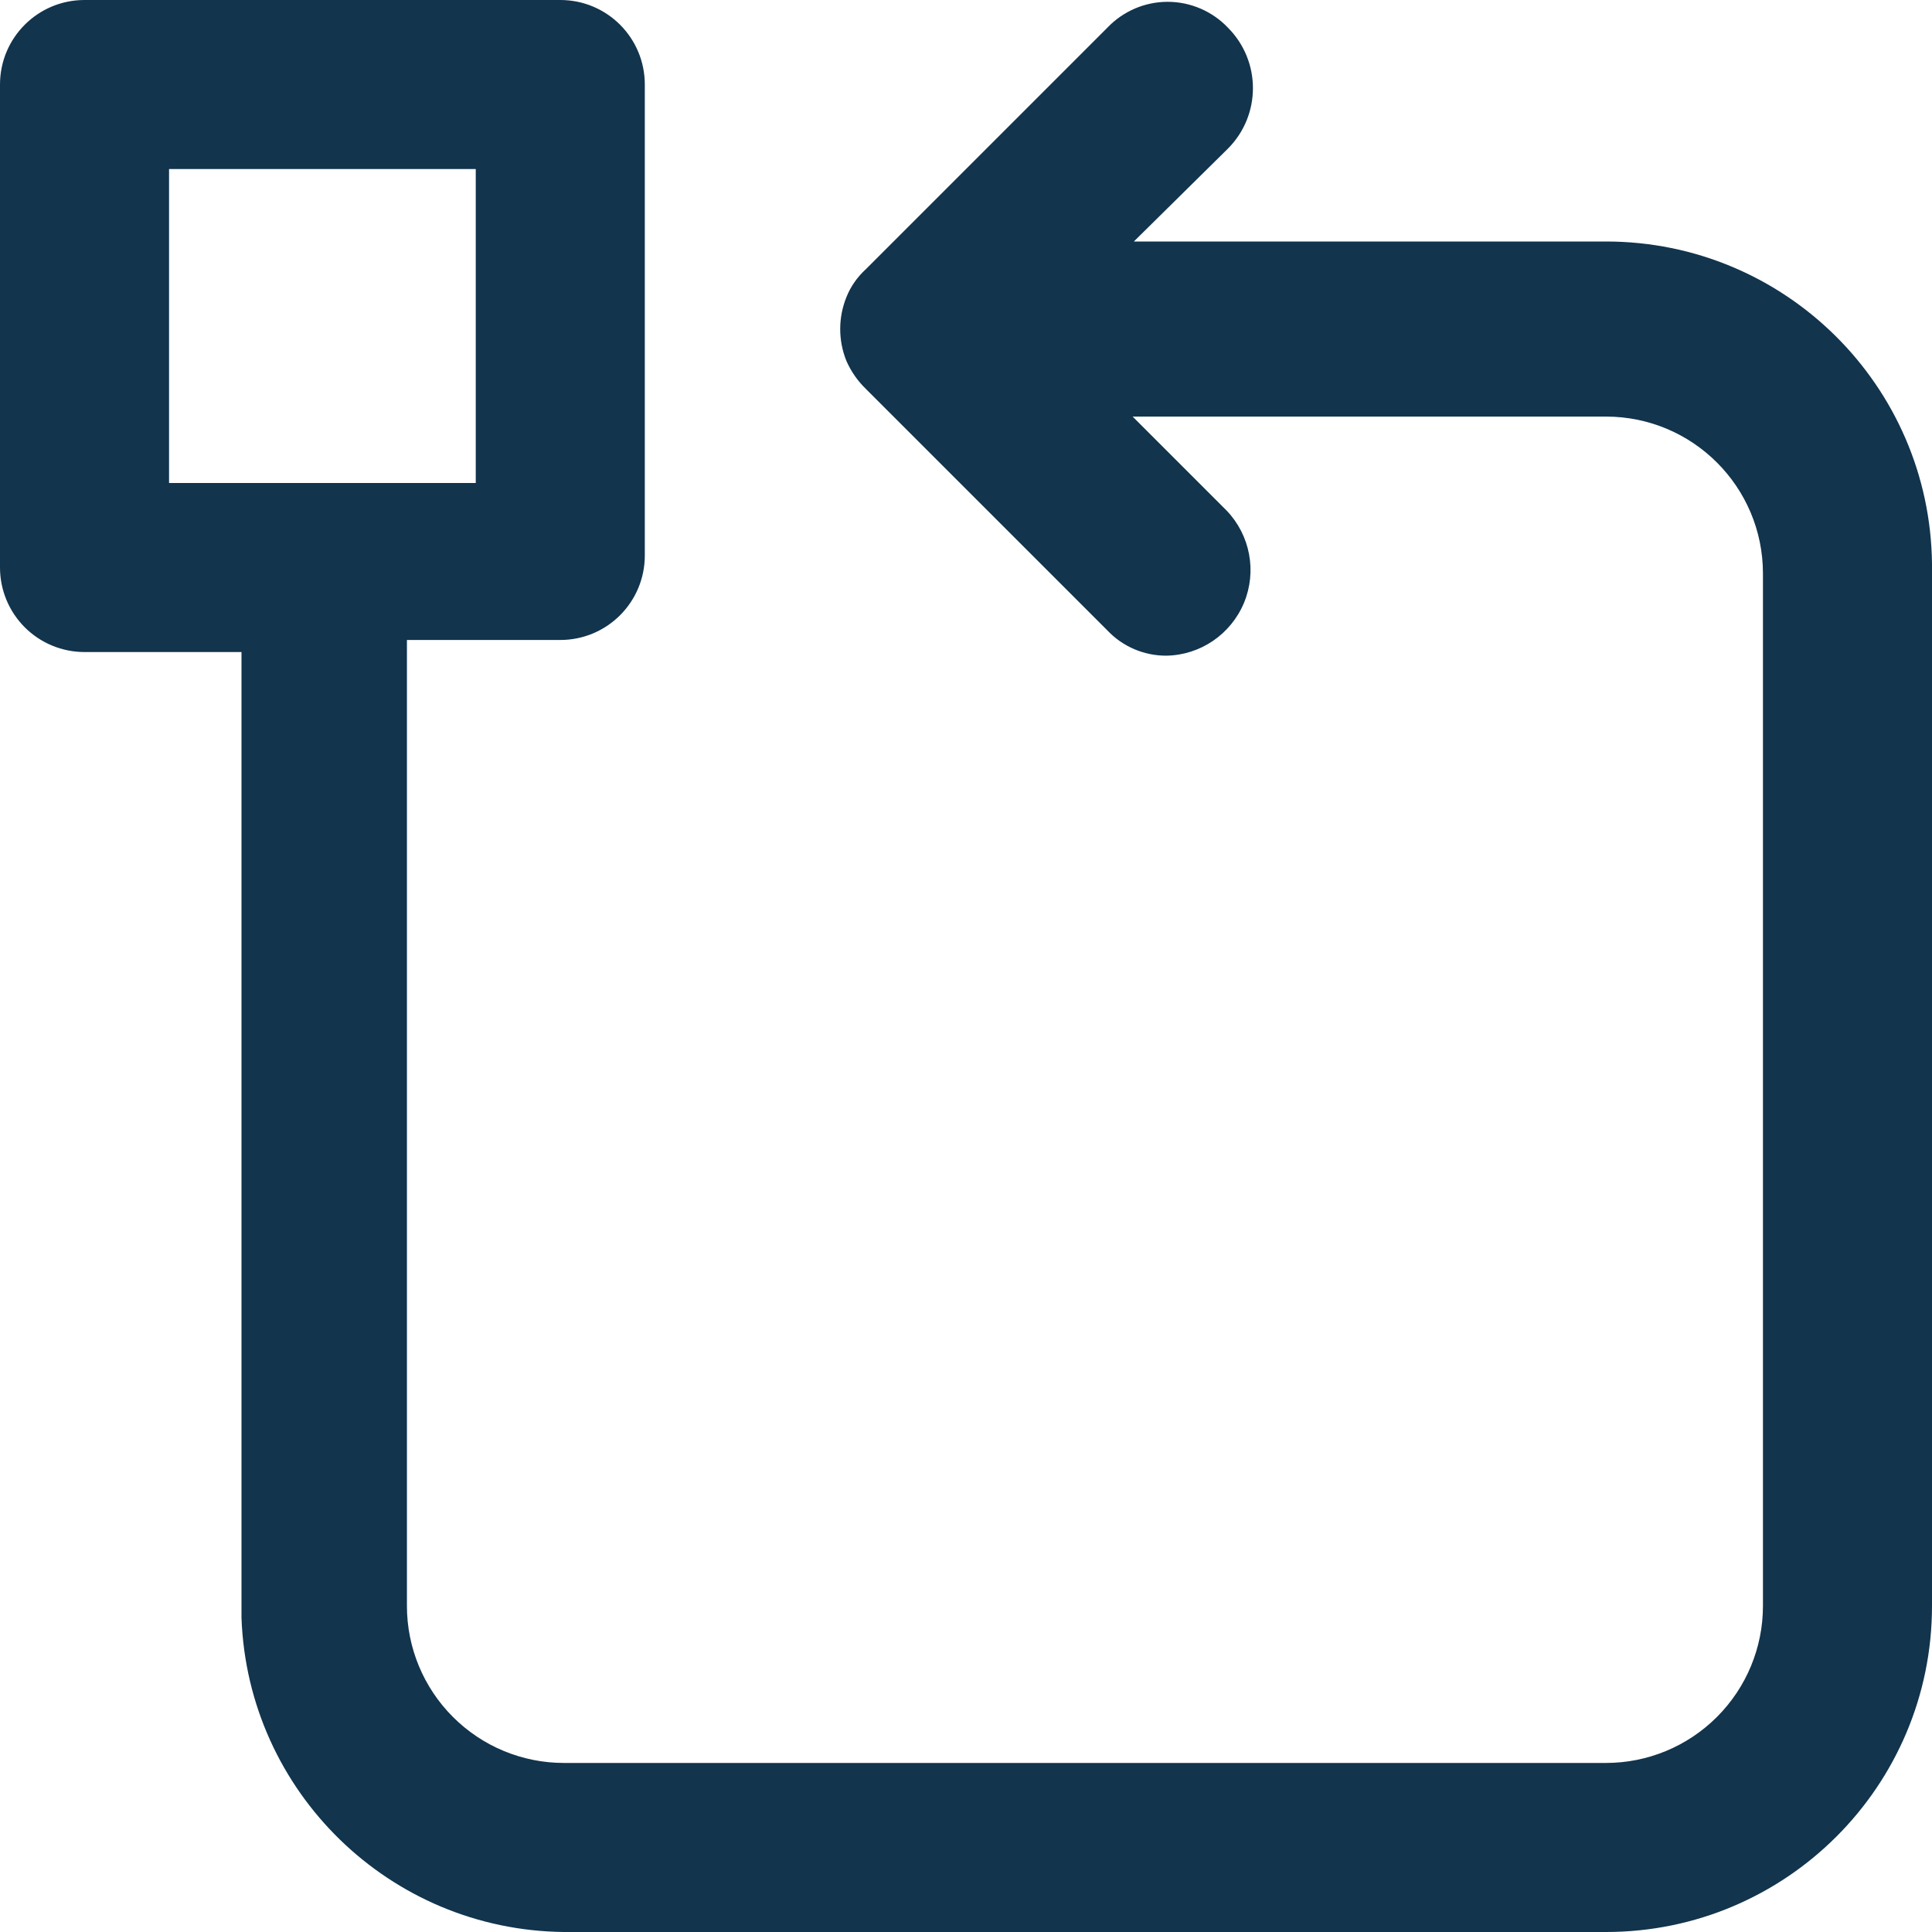 <?xml version="1.0" encoding="UTF-8"?>
<svg width="16px" height="16px" viewBox="0 0 16 16" version="1.1" xmlns="http://www.w3.org/2000/svg" xmlns:xlink="http://www.w3.org/1999/xlink">
    <!-- Generator: Sketch 52.6 (67491) - http://www.bohemiancoding.com/sketch -->
    <title>icon/scenarios</title>
    <desc>Created with Sketch.</desc>
    <g id="Icons-✅" stroke="none" stroke-width="1" fill="none" fill-rule="evenodd">
        <g id="Icons" transform="translate(-736, -1200)" fill="#12344D">
            <g id="icon/scenarios" transform="translate(736, 1200)">
                <g id="scenarios">
                    <path d="M13.3,2 L9.39,2 L10.17,1.23 C10.445,0.953 10.445,0.507 10.17,0.23 C10.04,0.093 9.859,0.015 9.67,0.015 C9.481,0.015 9.3,0.093 9.17,0.23 L7.17,2.23 C7.1,2.294 7.045,2.372 7.01,2.46 C6.941,2.63 6.941,2.82 7.01,2.99 C7.048,3.076 7.102,3.154 7.17,3.22 L9.17,5.22 C9.297,5.355 9.475,5.431 9.66,5.43 C9.942,5.425 10.193,5.253 10.302,4.993 C10.41,4.733 10.354,4.434 10.16,4.23 L9.38,3.45 L13.3,3.45 C14.018,3.45 14.6,4.032 14.6,4.75 L14.6,13.3 C14.6,13.645 14.463,13.975 14.219,14.219 C13.975,14.463 13.645,14.6 13.3,14.6 L4.67,14.6 C4.325,14.6 3.995,14.463 3.751,14.219 C3.507,13.975 3.37,13.645 3.37,13.3 L3.37,5.3 L4.64,5.3 C5.027,5.3 5.34,4.987 5.34,4.6 L5.34,0.7 C5.34,0.313 5.027,2.36723813e-17 4.64,0 L0.7,0 C0.313,-2.36723813e-17 4.73447626e-17,0.313 0,0.7 L0,4.7 C-1.87627451e-16,4.886 0.074,5.064 0.205,5.195 C0.336,5.326 0.514,5.4 0.7,5.4 L2,5.4 L2,13.4 C2.053,14.84 3.229,15.985 4.67,16 L13.3,16 C14.791,16 16,14.791 16,13.3 L16,4.67 C15.984,3.191 14.78,2 13.3,2 Z M1.4,1.4 L3.94,1.4 L3.94,4 L1.4,4 L1.4,1.4 Z" id="Shape"></path>
                </g>
            </g>
        </g>
    </g>
</svg>